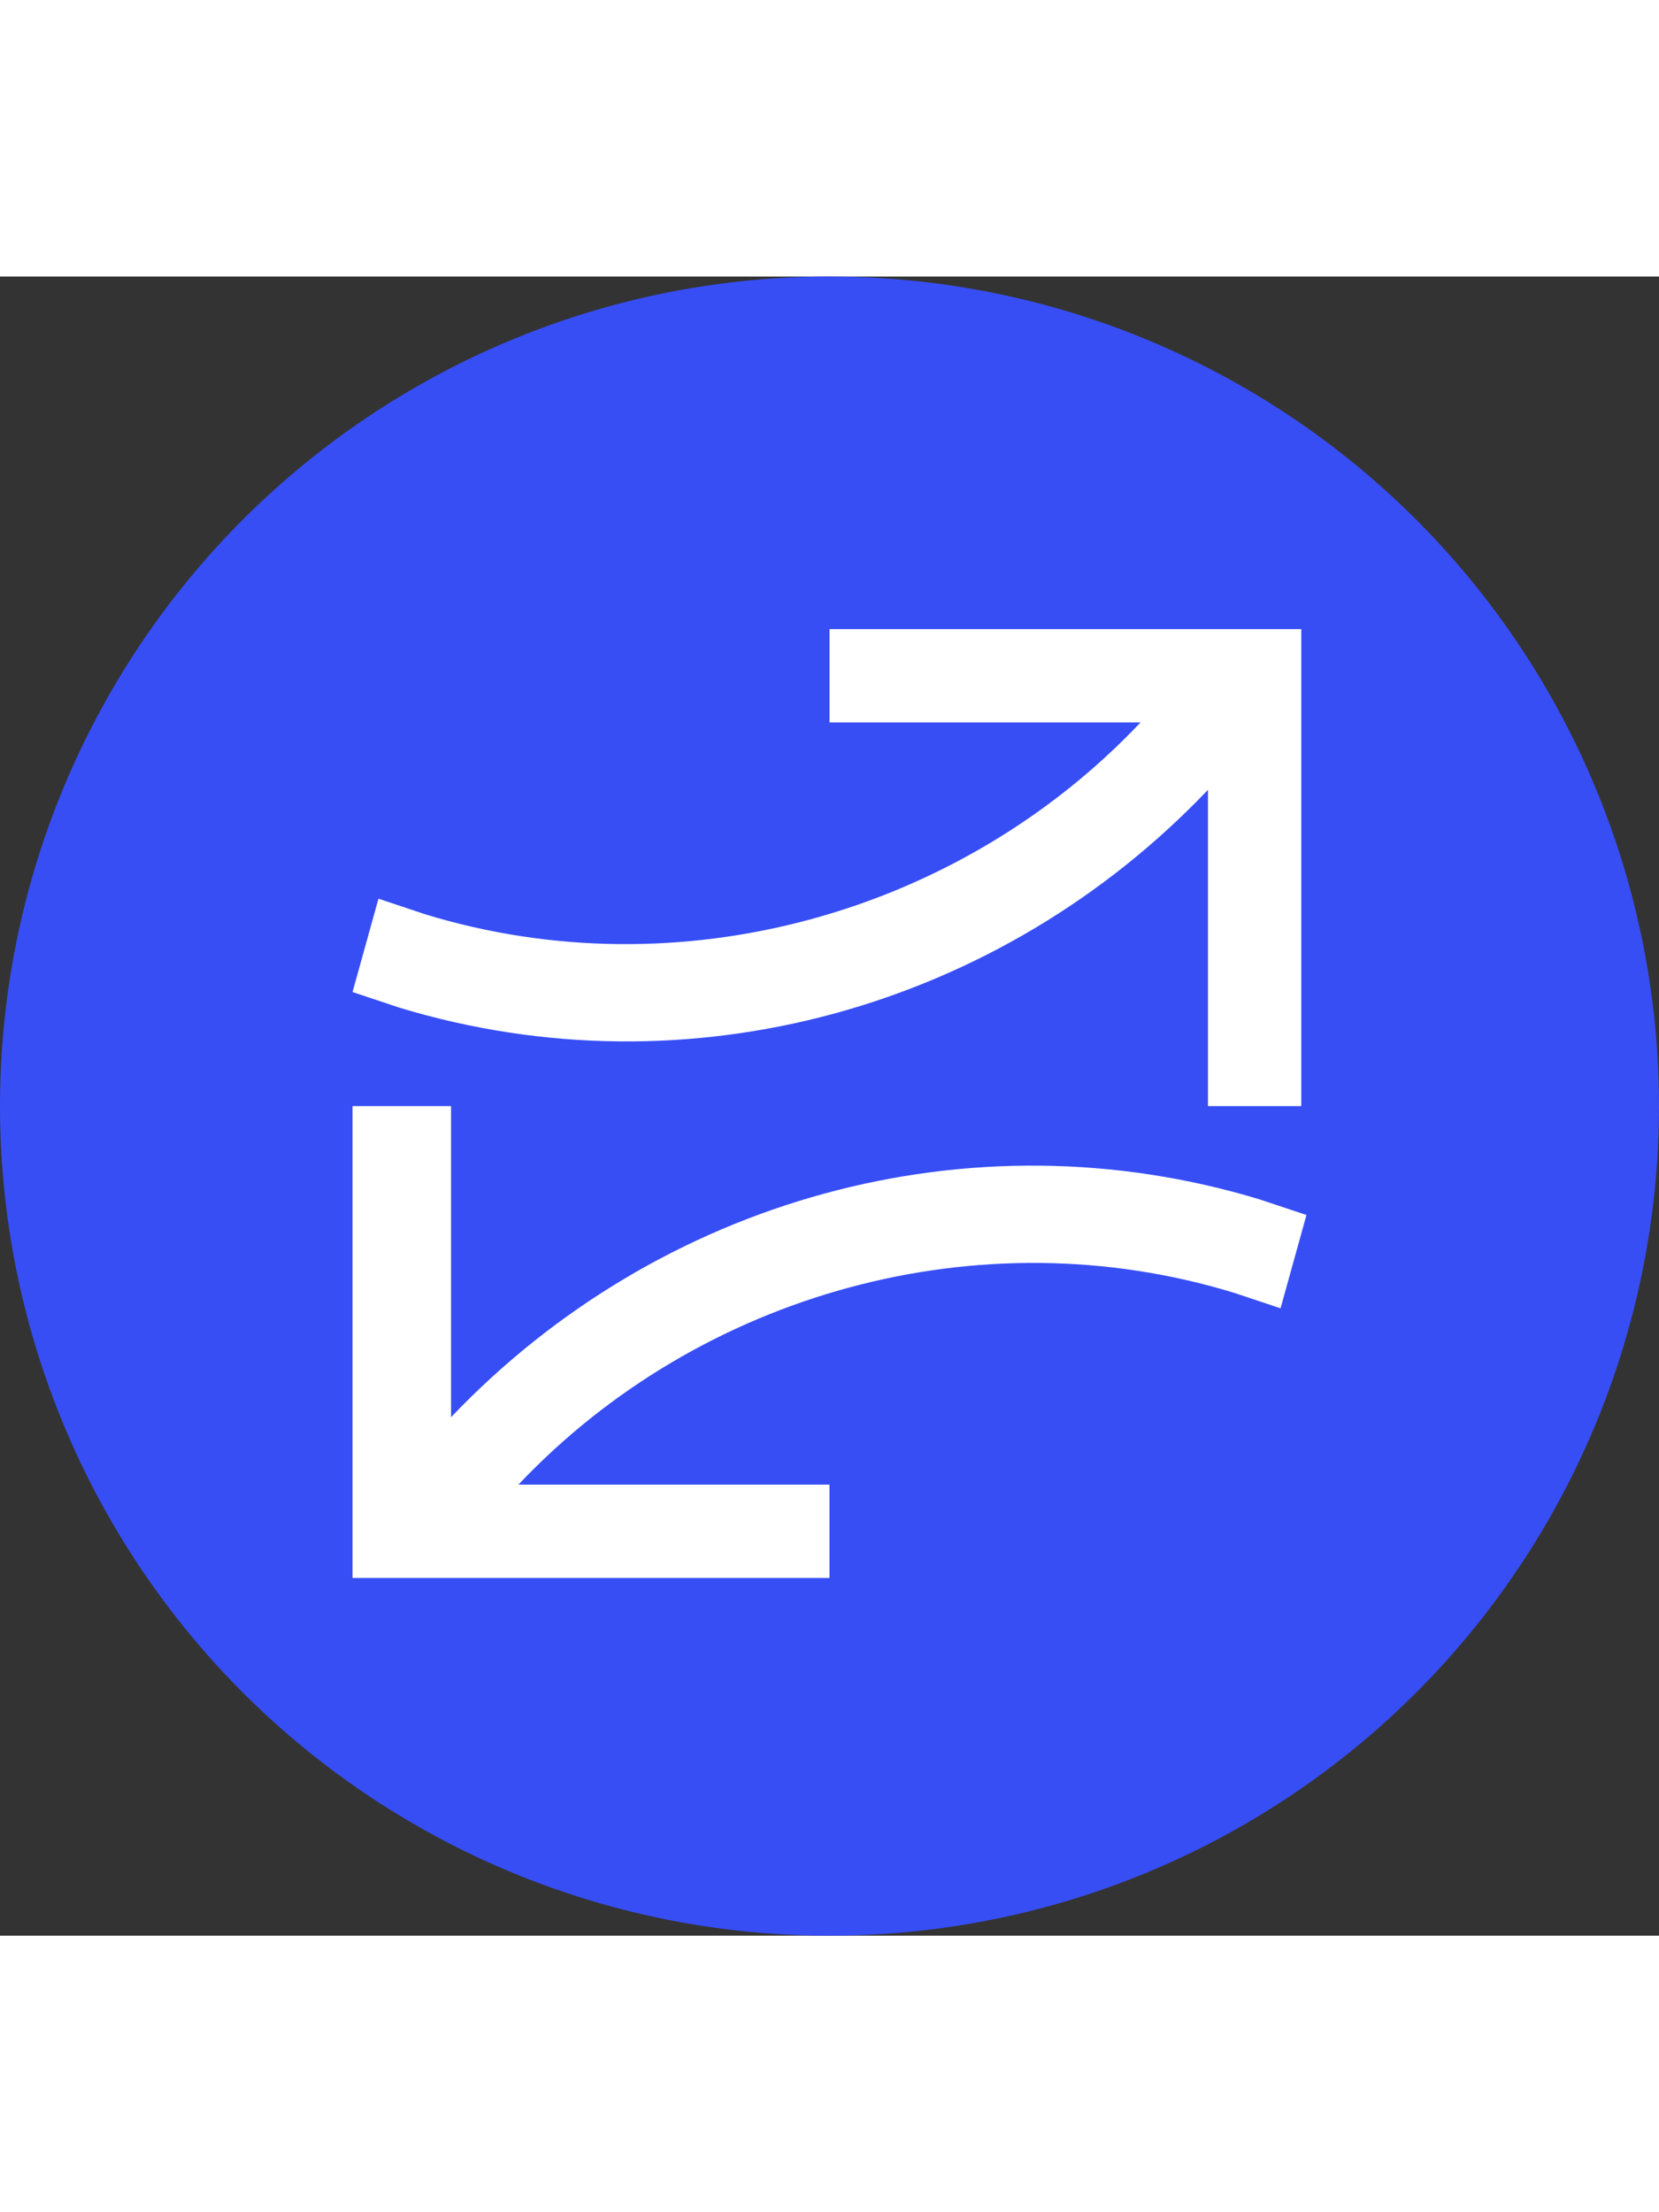 <svg viewBox="0 0 32 32" width="24px" color="text" xmlns="http://www.w3.org/2000/svg" class="sc-bdnxRM jXRrYa">
<rect x="0" y="0" width="32" height="32" fill="#333333" stroke="none"/>
<circle cx="16" cy="16" r="16" fill="#374EF5"/>
<path d="M23.3,16h1.8V6.8H16v1.8H22c-3.5,3.7-8.9,5.2-13.8,3.7l-0.9-0.3l-0.5,1.8l0.9,0.3c5.6,1.7,11.6,0,15.6-4.2V16z" fill="white"/>
<path d="M8.7,16H6.8v9.1H16v-1.8H10c3.5-3.7,8.9-5.2,13.8-3.7l0.9,0.3l0.5-1.8l-0.9-0.3c-5.6-1.7-11.6,0-15.6,4.2V16z" fill="white"/>
</svg>
